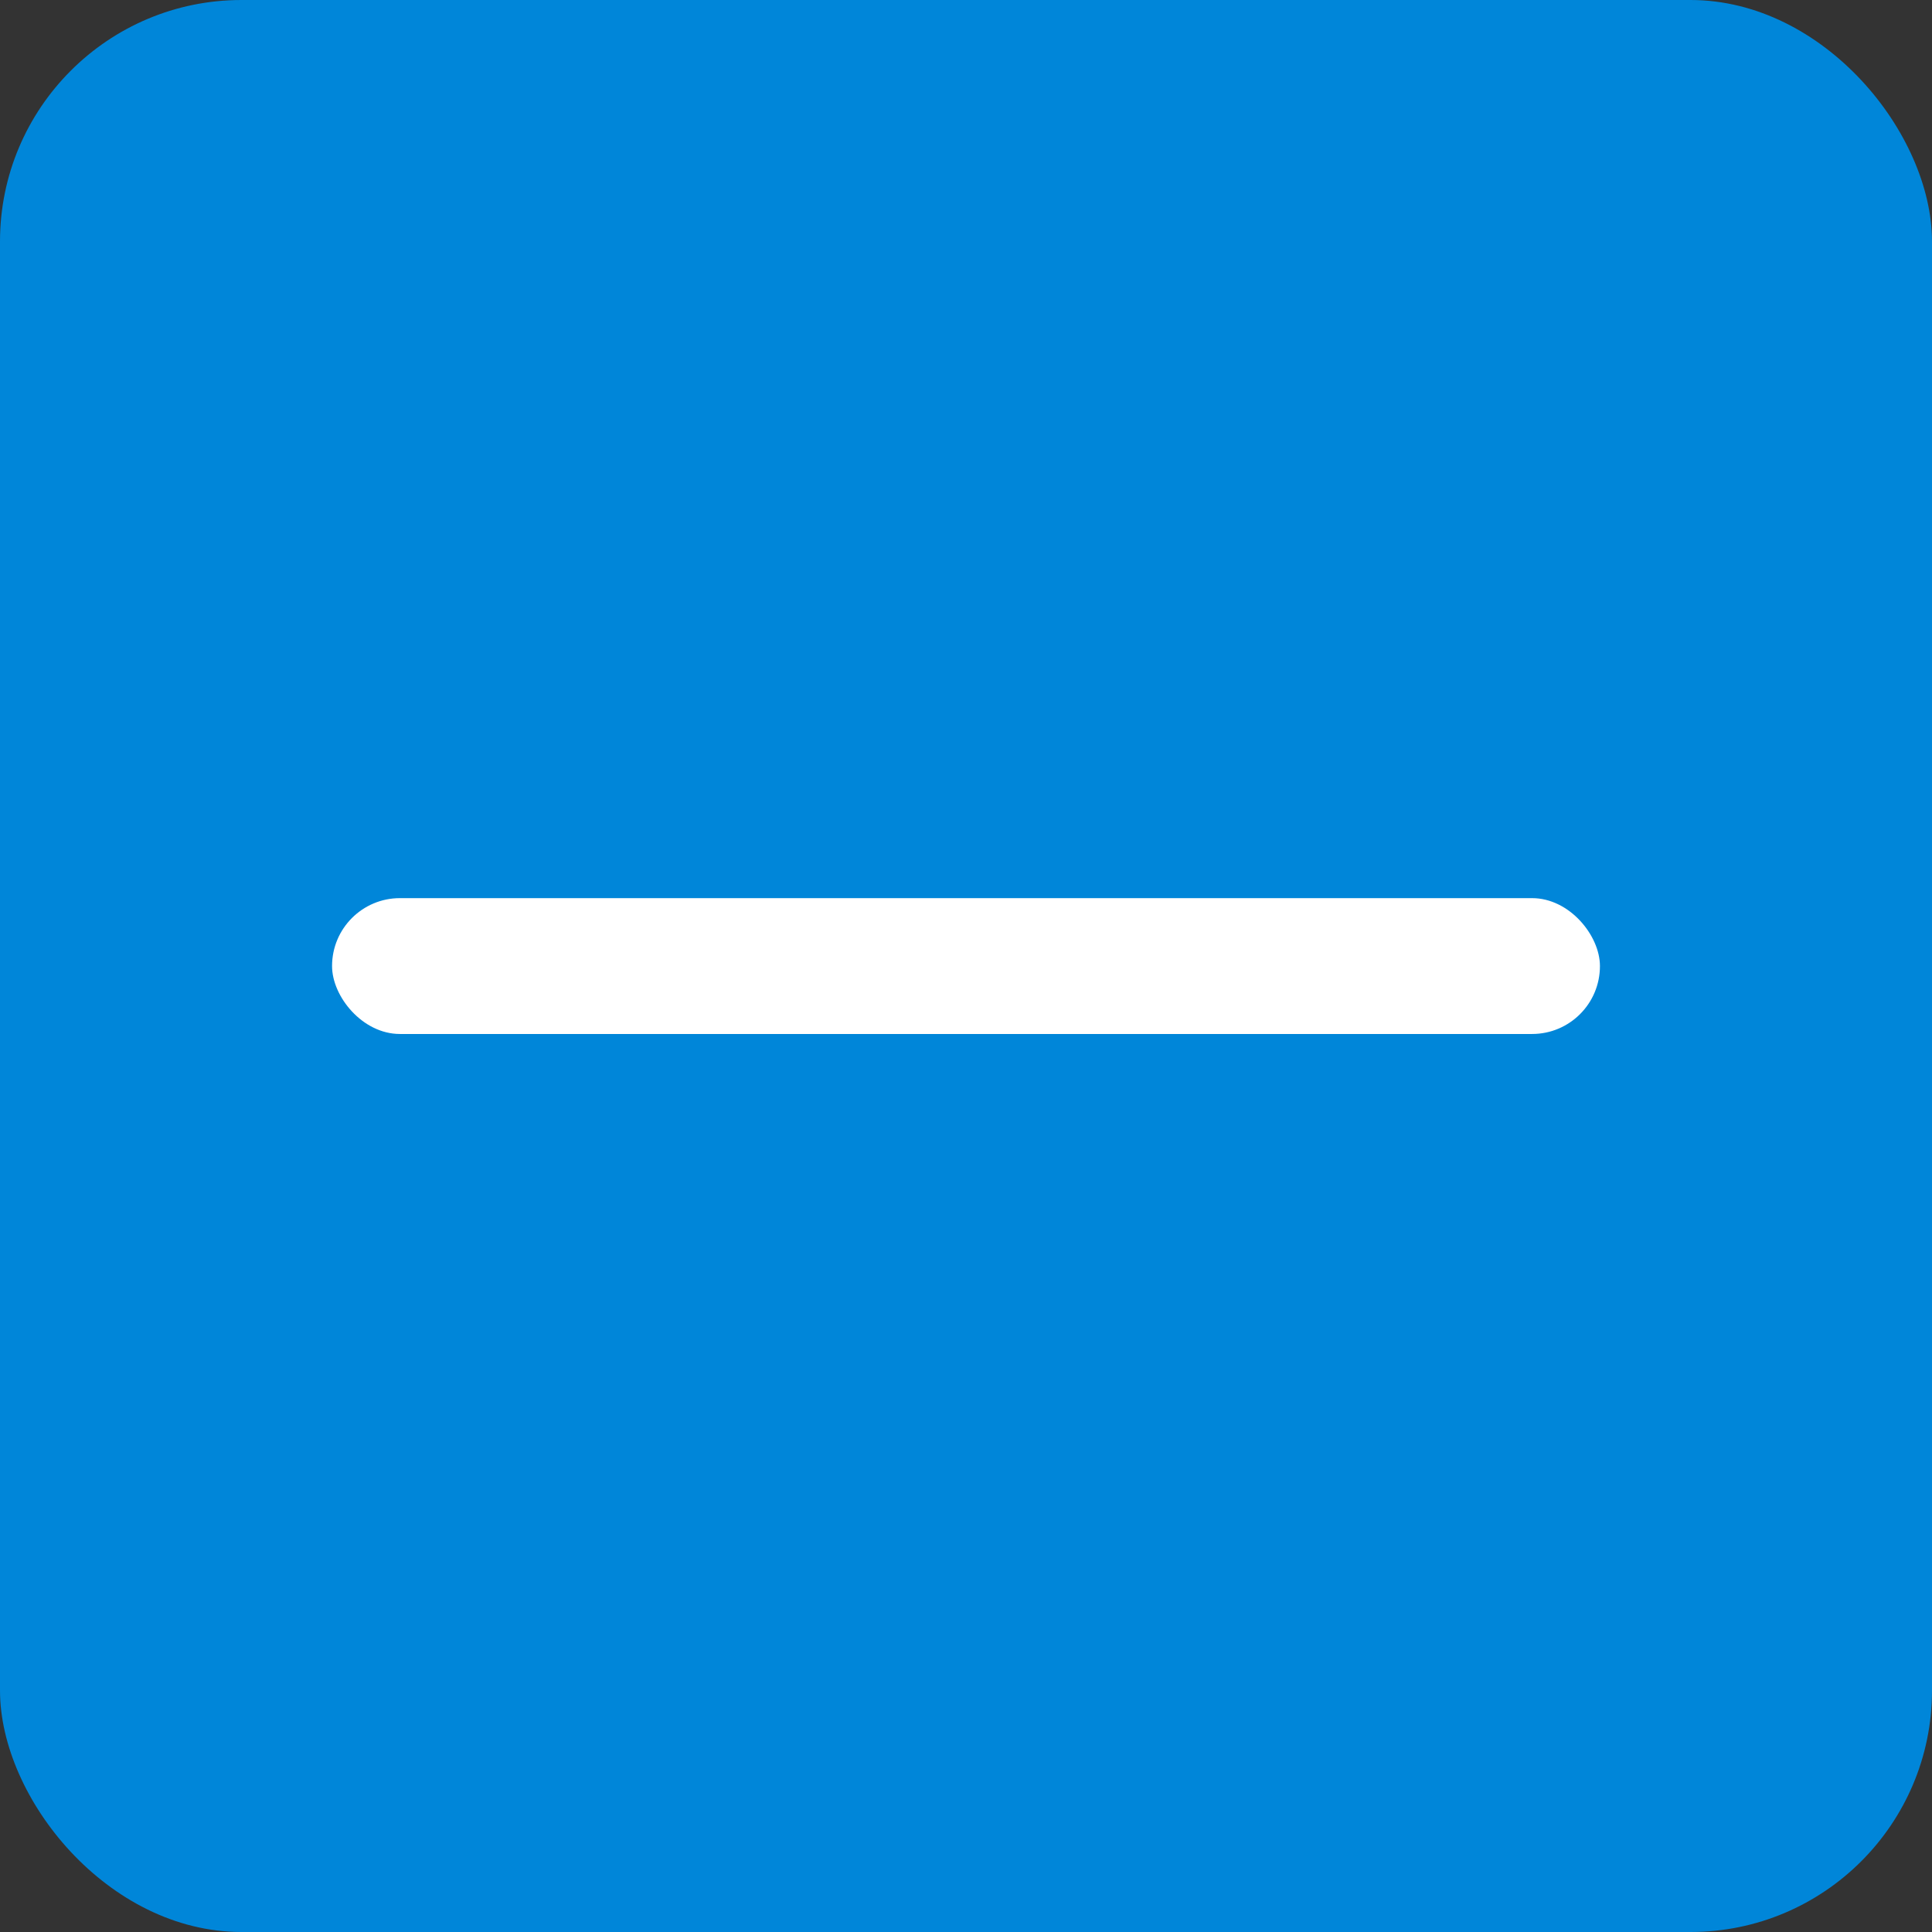 <?xml version="1.0" encoding="UTF-8"?>
<svg width="16px" height="16px" viewBox="0 0 16 16" version="1.1" xmlns="http://www.w3.org/2000/svg" xmlns:xlink="http://www.w3.org/1999/xlink">
    <rect x="0" y="0" width="16" height="16" fill="#333333" stroke="none"/>
    <title>收起</title>
    <g id="页面-1" stroke="none" stroke-width="1" fill="none" fill-rule="evenodd">
        <g id="日常反馈" transform="translate(-108, -164)">
            <g id="已展开" transform="translate(108, 164)">
                <rect id="Rectangle-271-Copy-2" fill="#0086D9" x="0" y="0" width="16" height="16" rx="2"></rect>
                <g id="Group" transform="translate(2, 2)">
                    <rect id="Rectangle" x="0" y="0" width="12" height="12"></rect>
                    <rect id="Combined-Shape" fill="#FFFFFF" x="0.75" y="5.438" width="10.5" height="1.125" rx="0.562"></rect>
                </g>
            </g>
        </g>
    </g>
</svg>